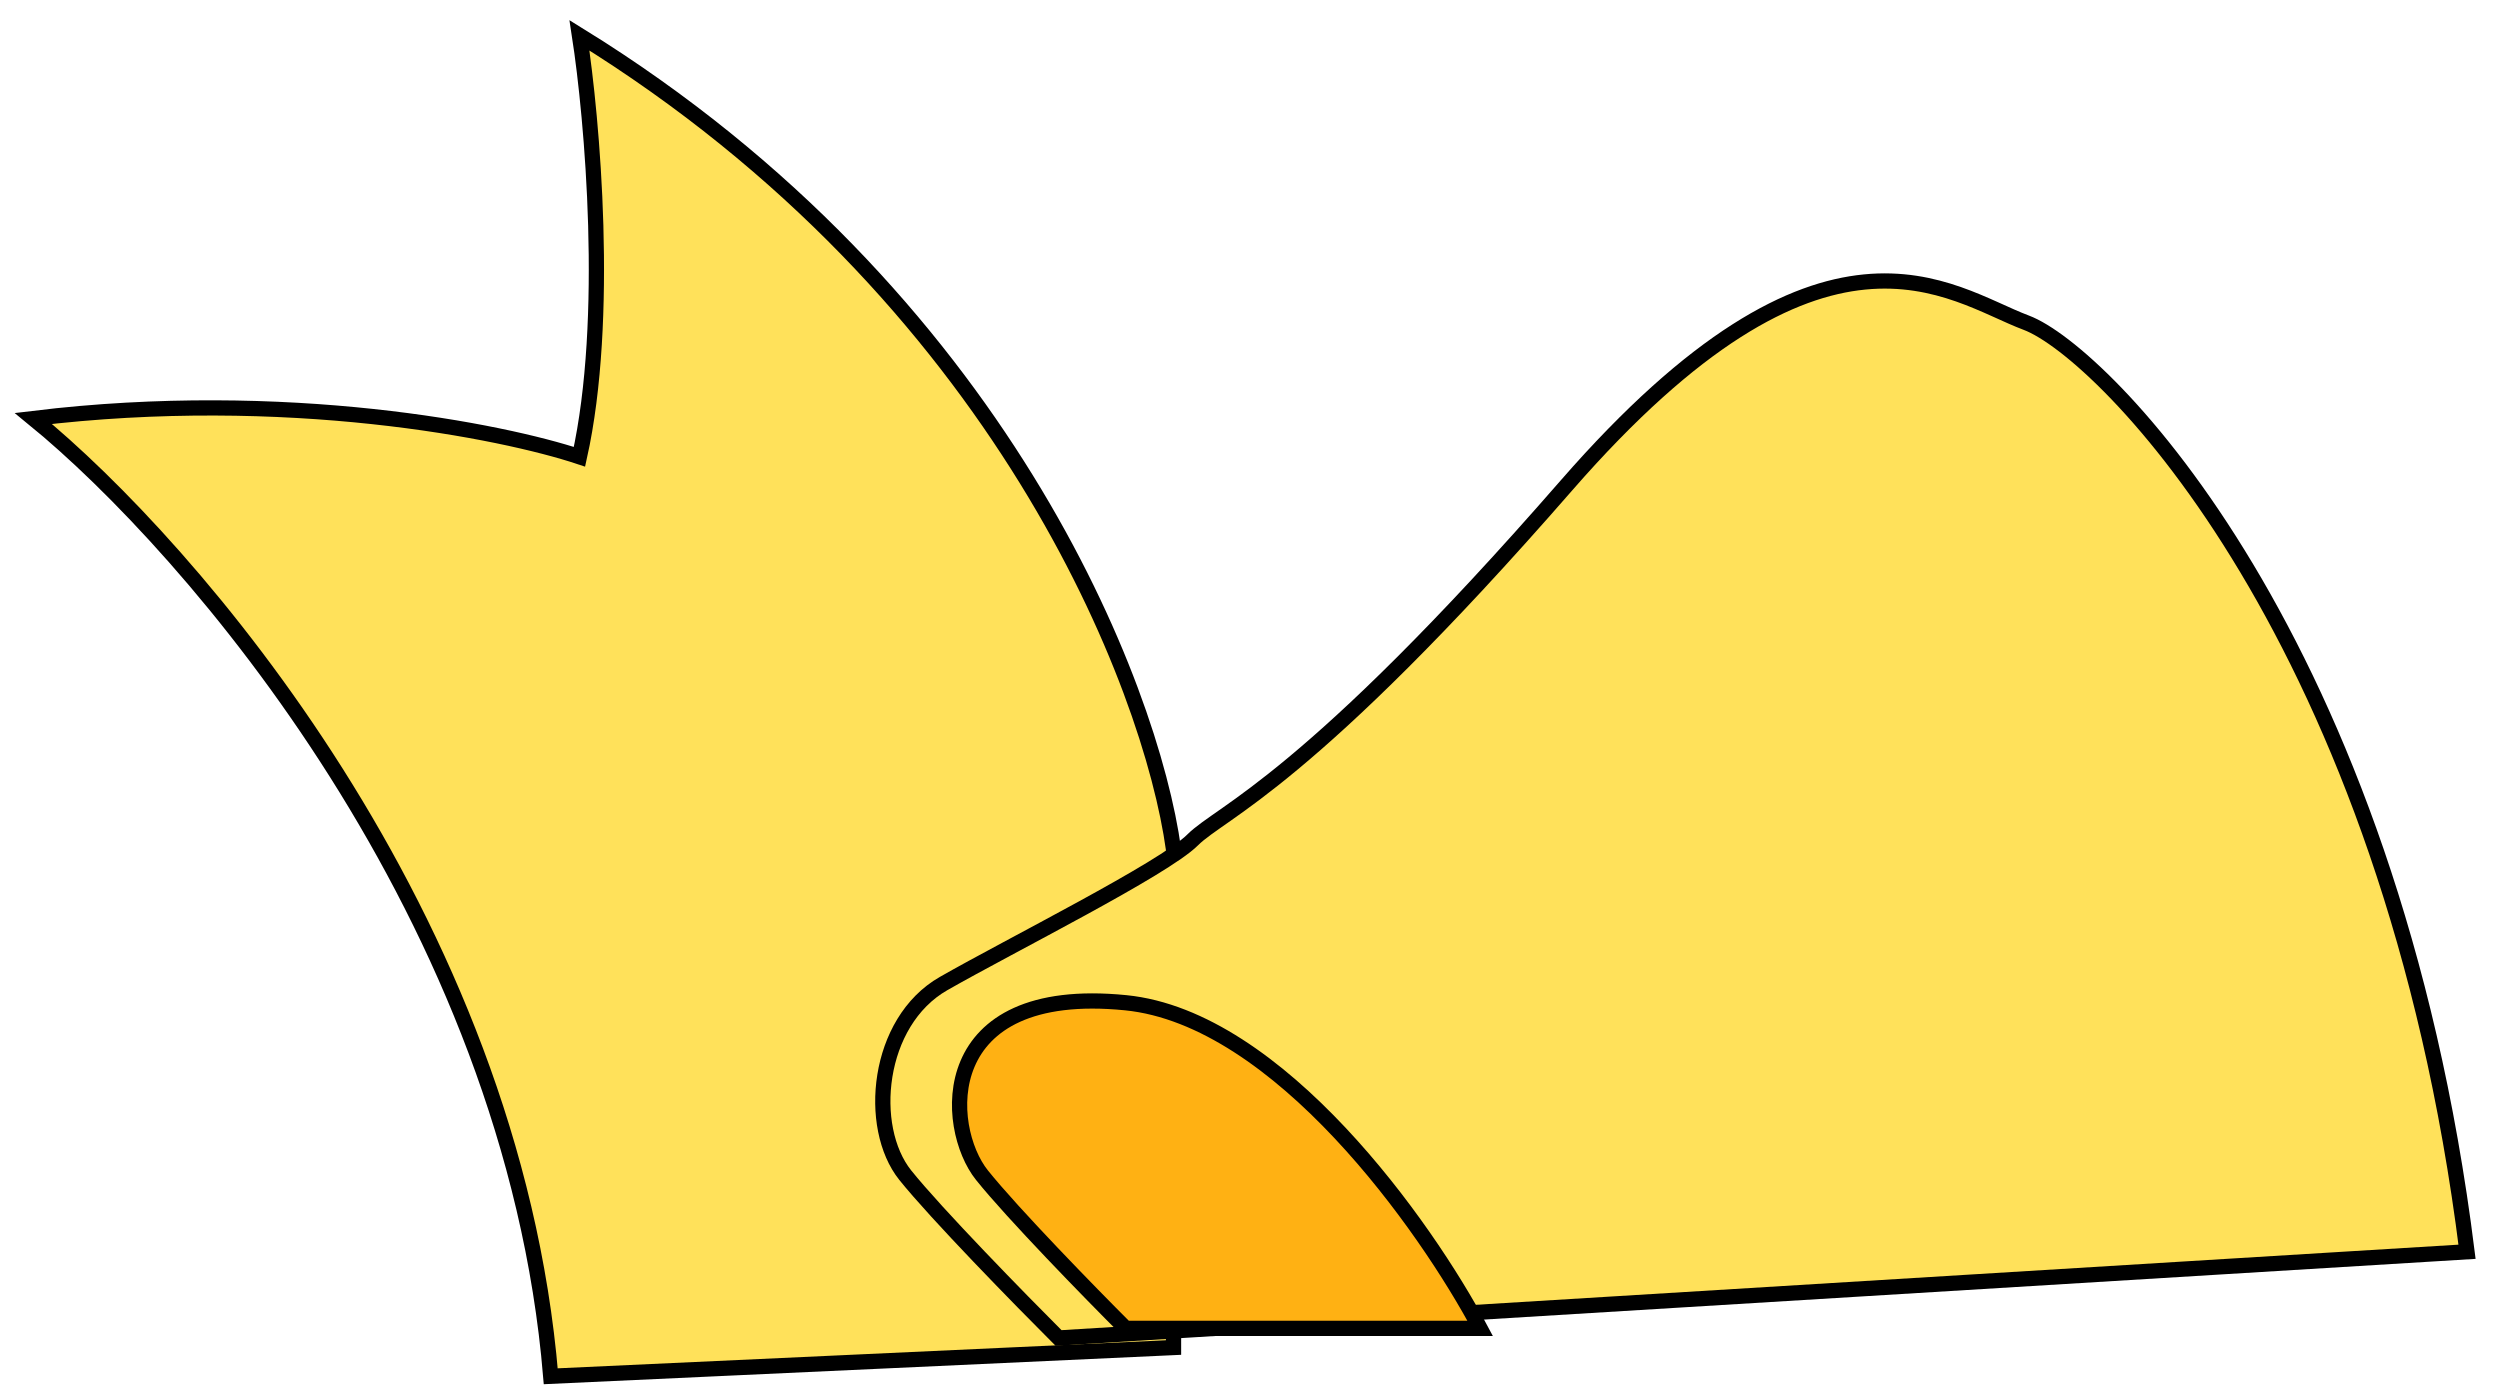 <svg xmlns="http://www.w3.org/2000/svg" width="75" height="42" viewBox="0 0 75 42" fill="none">
  <path d="M17.384 1.06C30.032 8.876 34.535 20.599 35.206 25.484V40.426L16.522 41.288C15.372 27.496 5.695 16.385 1 12.554C8.589 11.634 15.085 12.937 17.384 13.703C18.304 9.566 17.768 3.551 17.384 1.06Z" fill="#FFE15A" stroke="black" stroke-width="0.457"/>
  <path d="M27.157 35.254C28.077 36.403 30.606 38.989 31.756 40.139L74.011 37.553C71.711 19.163 63.088 10.543 60.788 9.681C58.489 8.819 54.752 5.658 46.991 14.565C39.23 23.473 36.643 24.335 35.78 25.197C34.918 26.059 30.319 28.358 28.307 29.507C26.294 30.657 26.007 33.817 27.157 35.254Z" fill="#FFE15A" stroke="black" stroke-width="0.457"/>
  <path d="M29.458 35.254C30.378 36.403 32.715 38.798 33.77 39.851H44.405C42.776 36.786 38.369 30.541 33.77 30.082C28.021 29.507 28.308 33.817 29.458 35.254Z" fill="#FFB113" stroke="black" stroke-width="0.457"/>
</svg>